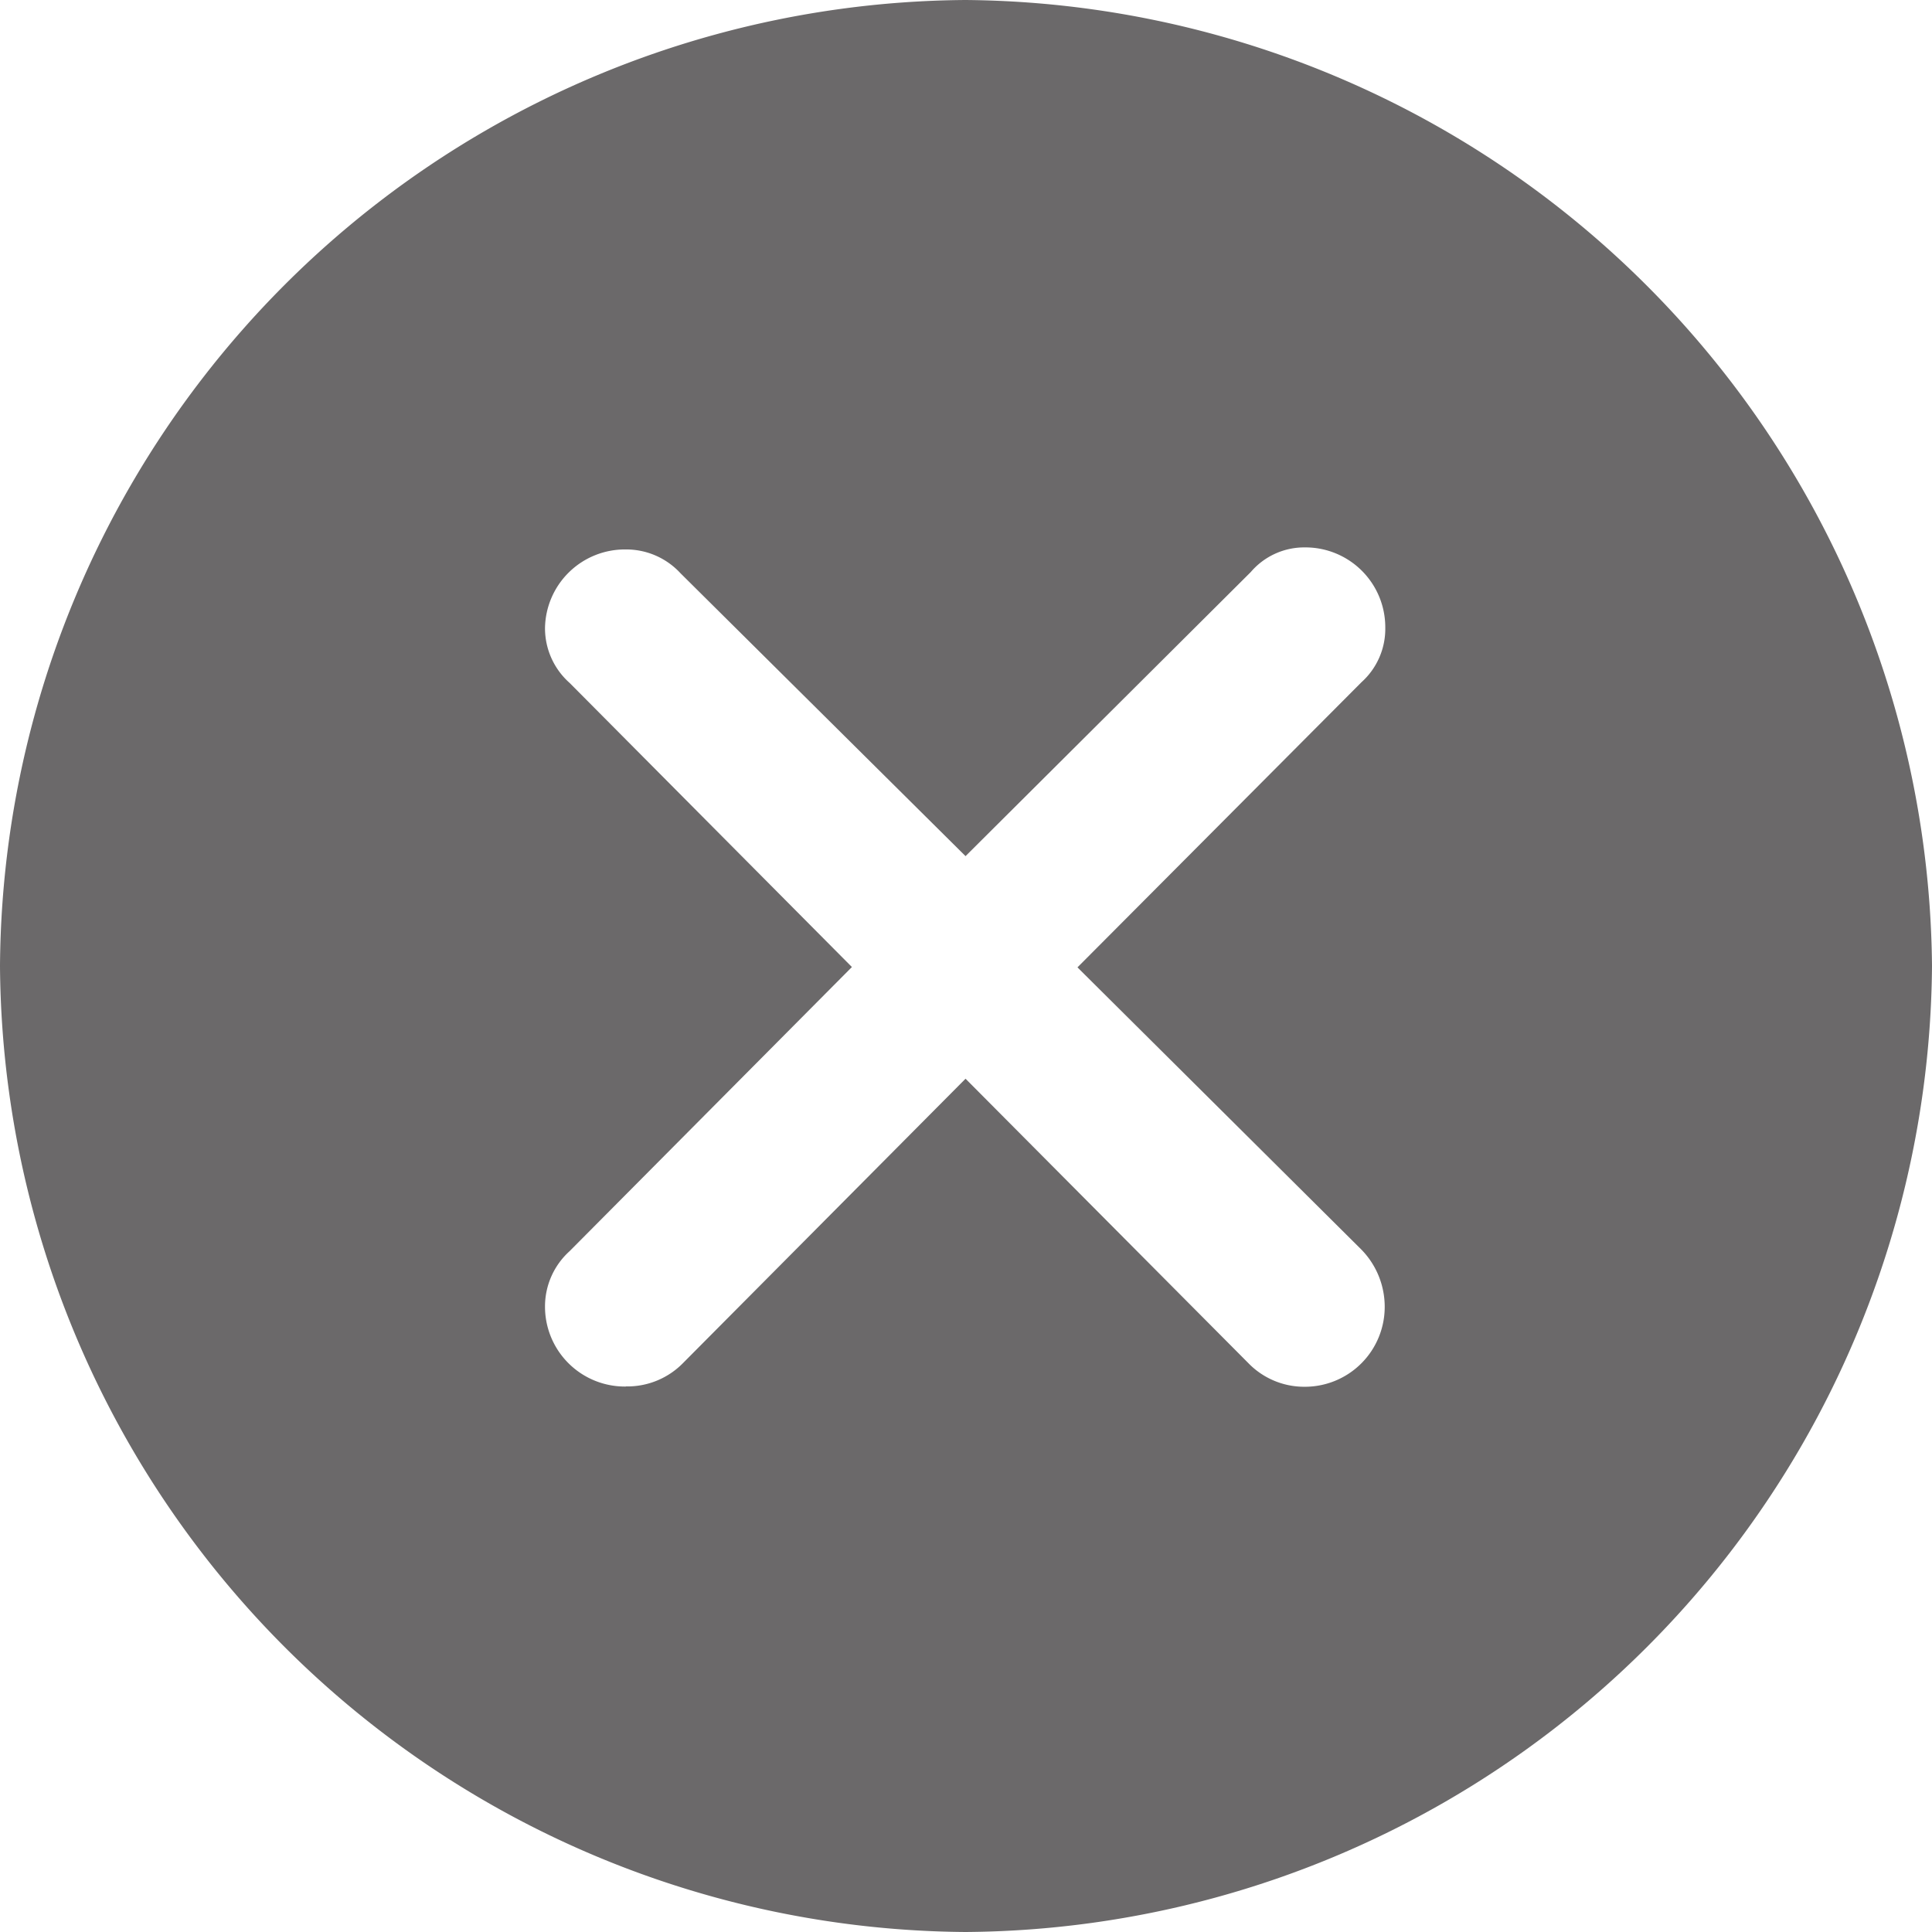 <svg xmlns="http://www.w3.org/2000/svg" width="16.934" height="16.934" viewBox="0 0 16.934 16.934">
  <path id="Symbol" d="M0,2.474A8.53,8.53,0,0,0,8.471-5.993,8.542,8.542,0,0,0,0-14.46,8.522,8.522,0,0,0-8.463-5.993,8.524,8.524,0,0,0,0,2.474Zm-2.98-4.781a.7.7,0,0,1-.706-.706.653.653,0,0,1,.216-.481l2.474-2.49-2.474-2.49a.64.64,0,0,1-.216-.481.7.7,0,0,1,.706-.689.646.646,0,0,1,.481.208L0-6.956,2.5-9.446a.617.617,0,0,1,.473-.216.7.7,0,0,1,.706.7.629.629,0,0,1-.208.481l-2.49,2.5L3.466-3.511a.717.717,0,0,1,.208.5.7.7,0,0,1-.706.706.682.682,0,0,1-.49-.208L0-5.005l-2.474,2.49A.683.683,0,0,1-2.976-2.308Z" transform="translate(8.463 14.46)" fill="#6b696a"/>
</svg>
